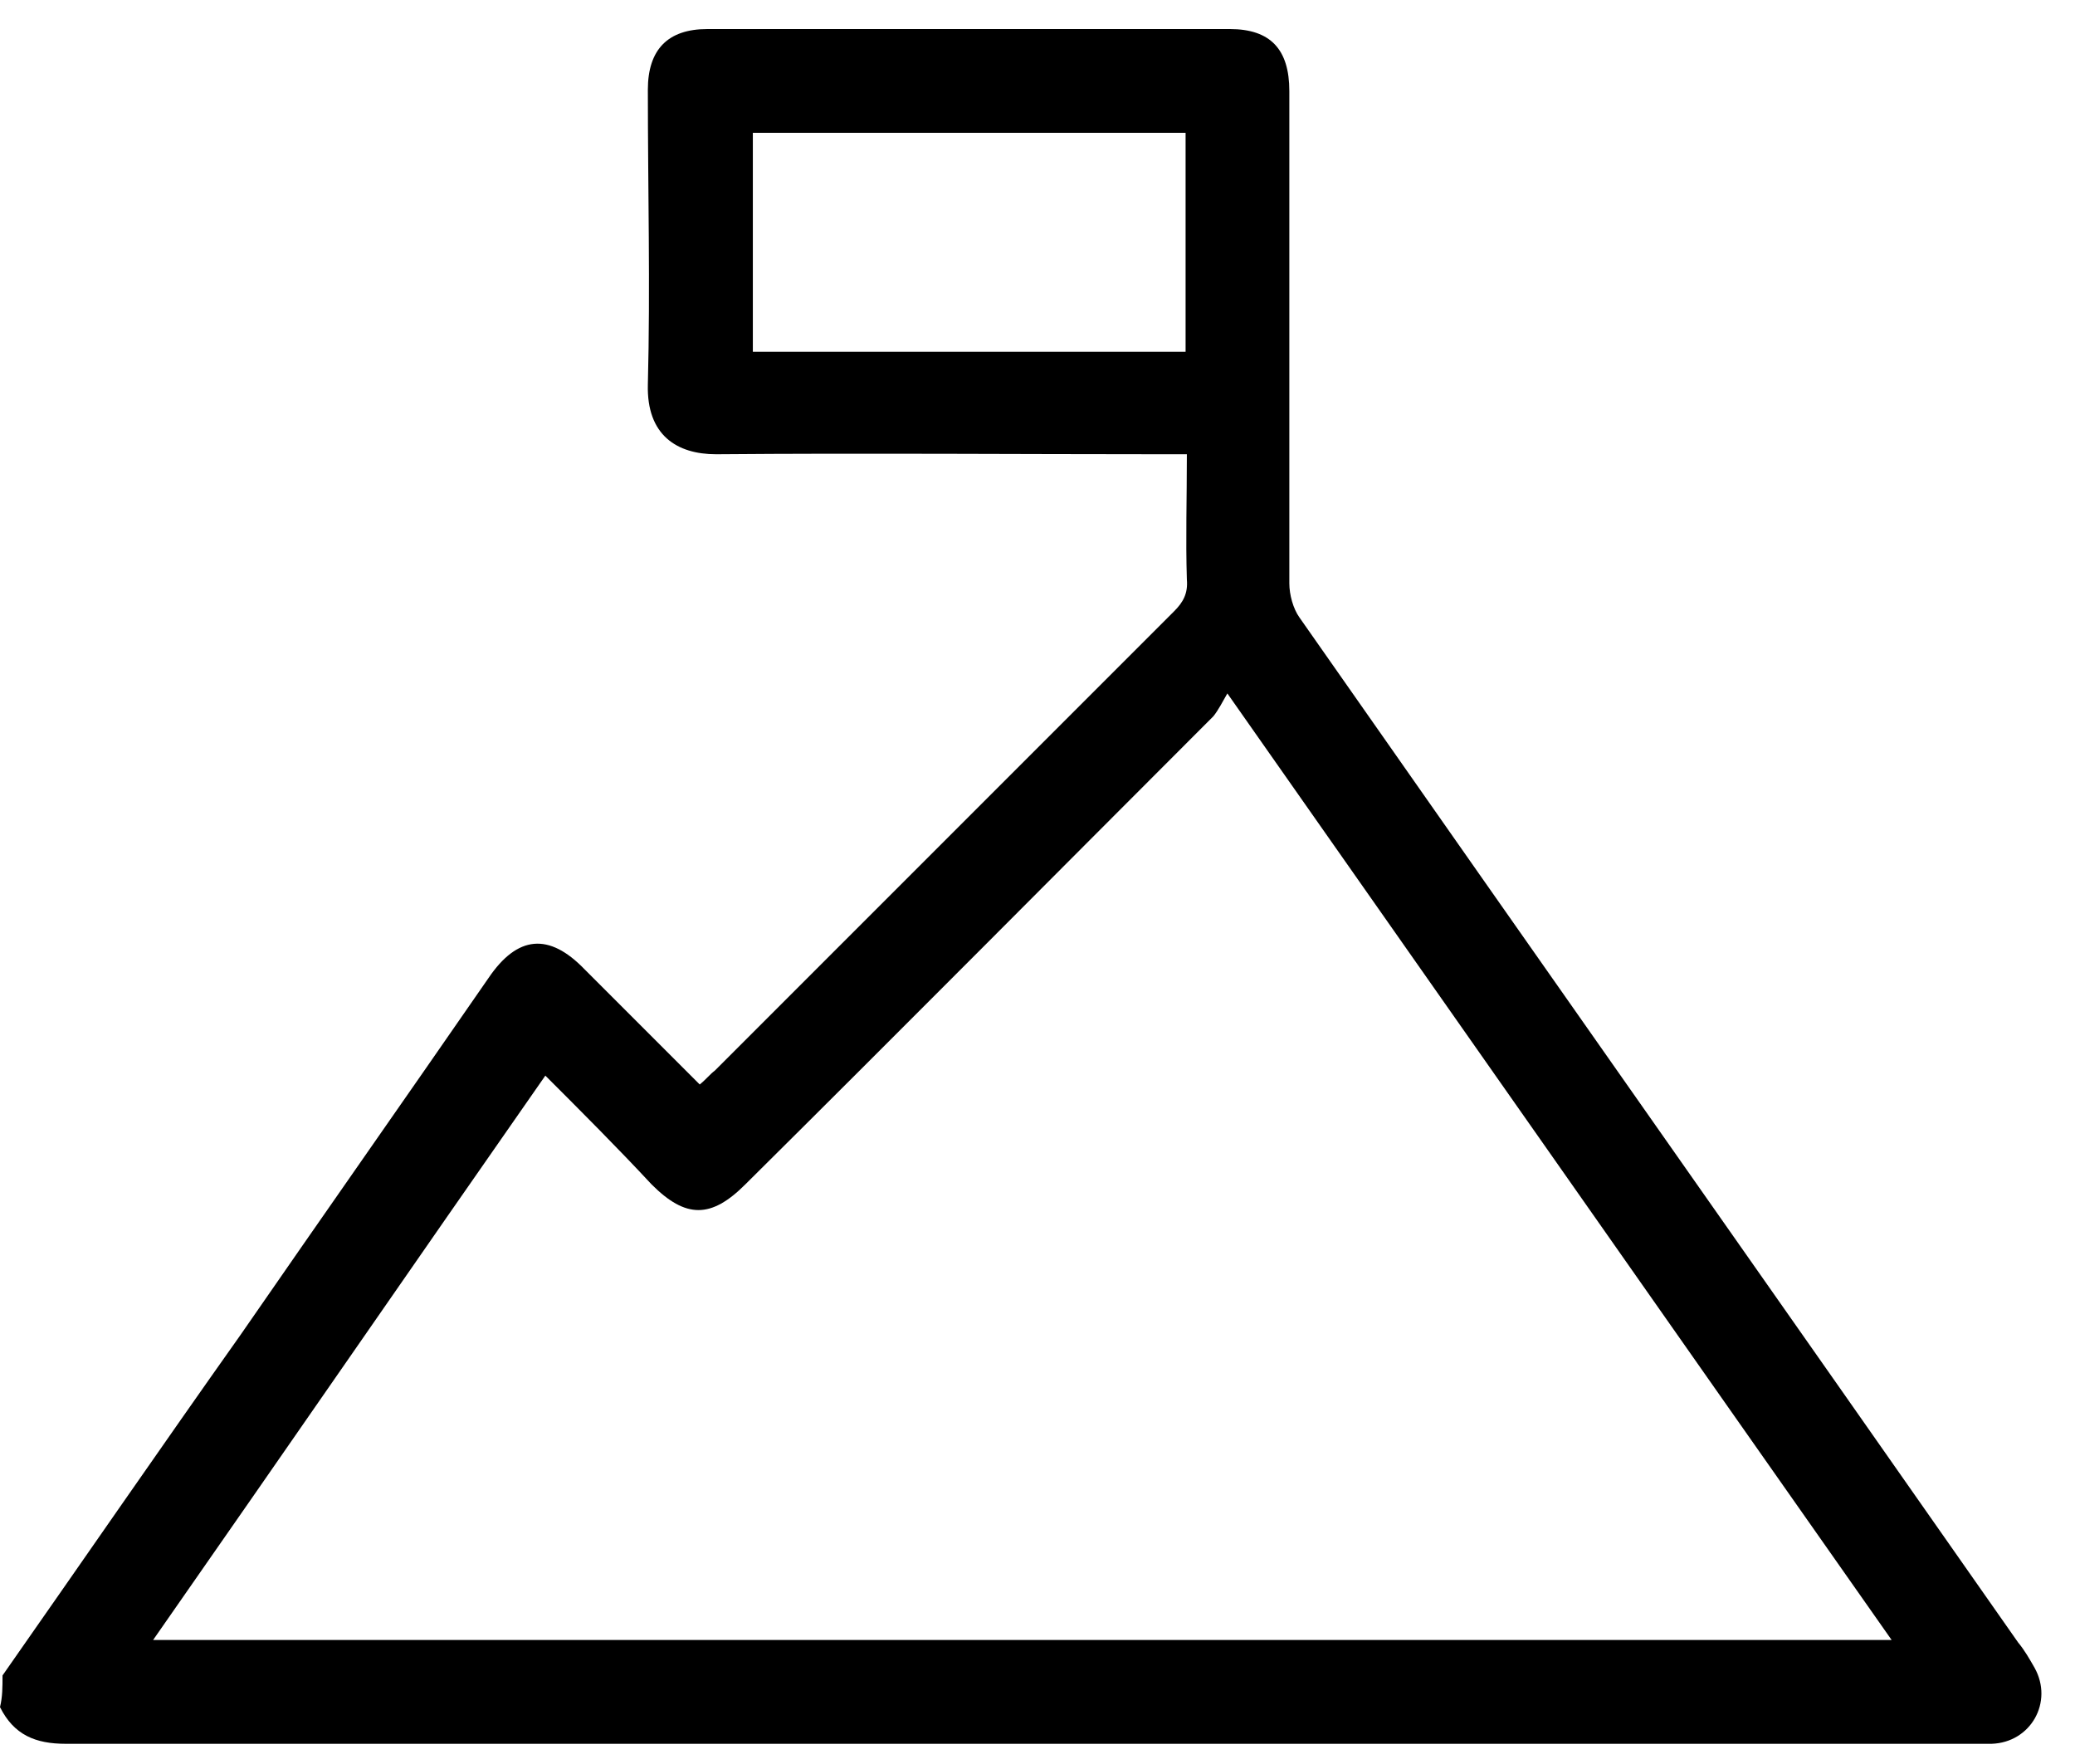 <svg width="60" height="51" viewBox="0 0 60 51" fill="none" xmlns="http://www.w3.org/2000/svg">
<path d="M0.073 48.44C2.378 45.147 4.647 41.854 6.952 38.598C9.33 35.159 11.745 31.72 14.123 28.28C14.964 27.036 15.879 26.963 16.903 28.024C18.001 29.122 19.099 30.219 20.233 31.354C20.416 31.207 20.526 31.061 20.672 30.951C25.099 26.524 29.526 22.097 33.953 17.67C34.209 17.414 34.355 17.158 34.319 16.755C34.282 15.585 34.319 14.414 34.319 13.133C34.063 13.133 33.843 13.133 33.624 13.133C29.306 13.133 25.026 13.097 20.708 13.133C19.574 13.133 18.696 12.584 18.733 11.121C18.806 8.304 18.733 5.45 18.733 2.596C18.733 1.425 19.318 0.84 20.452 0.84C25.501 0.84 30.514 0.84 35.563 0.84C36.734 0.84 37.282 1.425 37.282 2.633C37.282 7.389 37.282 12.109 37.282 16.865C37.282 17.194 37.392 17.597 37.575 17.853C44.49 27.732 51.442 37.61 58.357 47.489C58.54 47.708 58.686 47.964 58.832 48.22C59.381 49.208 58.723 50.379 57.588 50.416C57.442 50.416 57.296 50.416 57.113 50.416C38.709 50.416 20.306 50.416 1.903 50.416C1.024 50.416 0.402 50.16 0 49.355C0.073 49.062 0.073 48.769 0.073 48.44ZM15.769 31.098C11.964 36.549 8.232 41.964 4.427 47.415C21.221 47.415 37.941 47.415 54.698 47.415C48.295 38.305 41.966 29.268 35.49 20.048C35.343 20.304 35.233 20.524 35.087 20.707C30.587 25.207 26.087 29.744 21.55 34.244C20.562 35.232 19.83 35.232 18.842 34.244C17.855 33.183 16.83 32.158 15.769 31.098ZM21.769 3.84C21.769 5.999 21.769 8.084 21.769 10.17C25.977 10.17 30.111 10.17 34.282 10.17C34.282 8.048 34.282 5.962 34.282 3.84C30.075 3.84 25.94 3.84 21.769 3.84Z" fill="black"/>
</svg>
